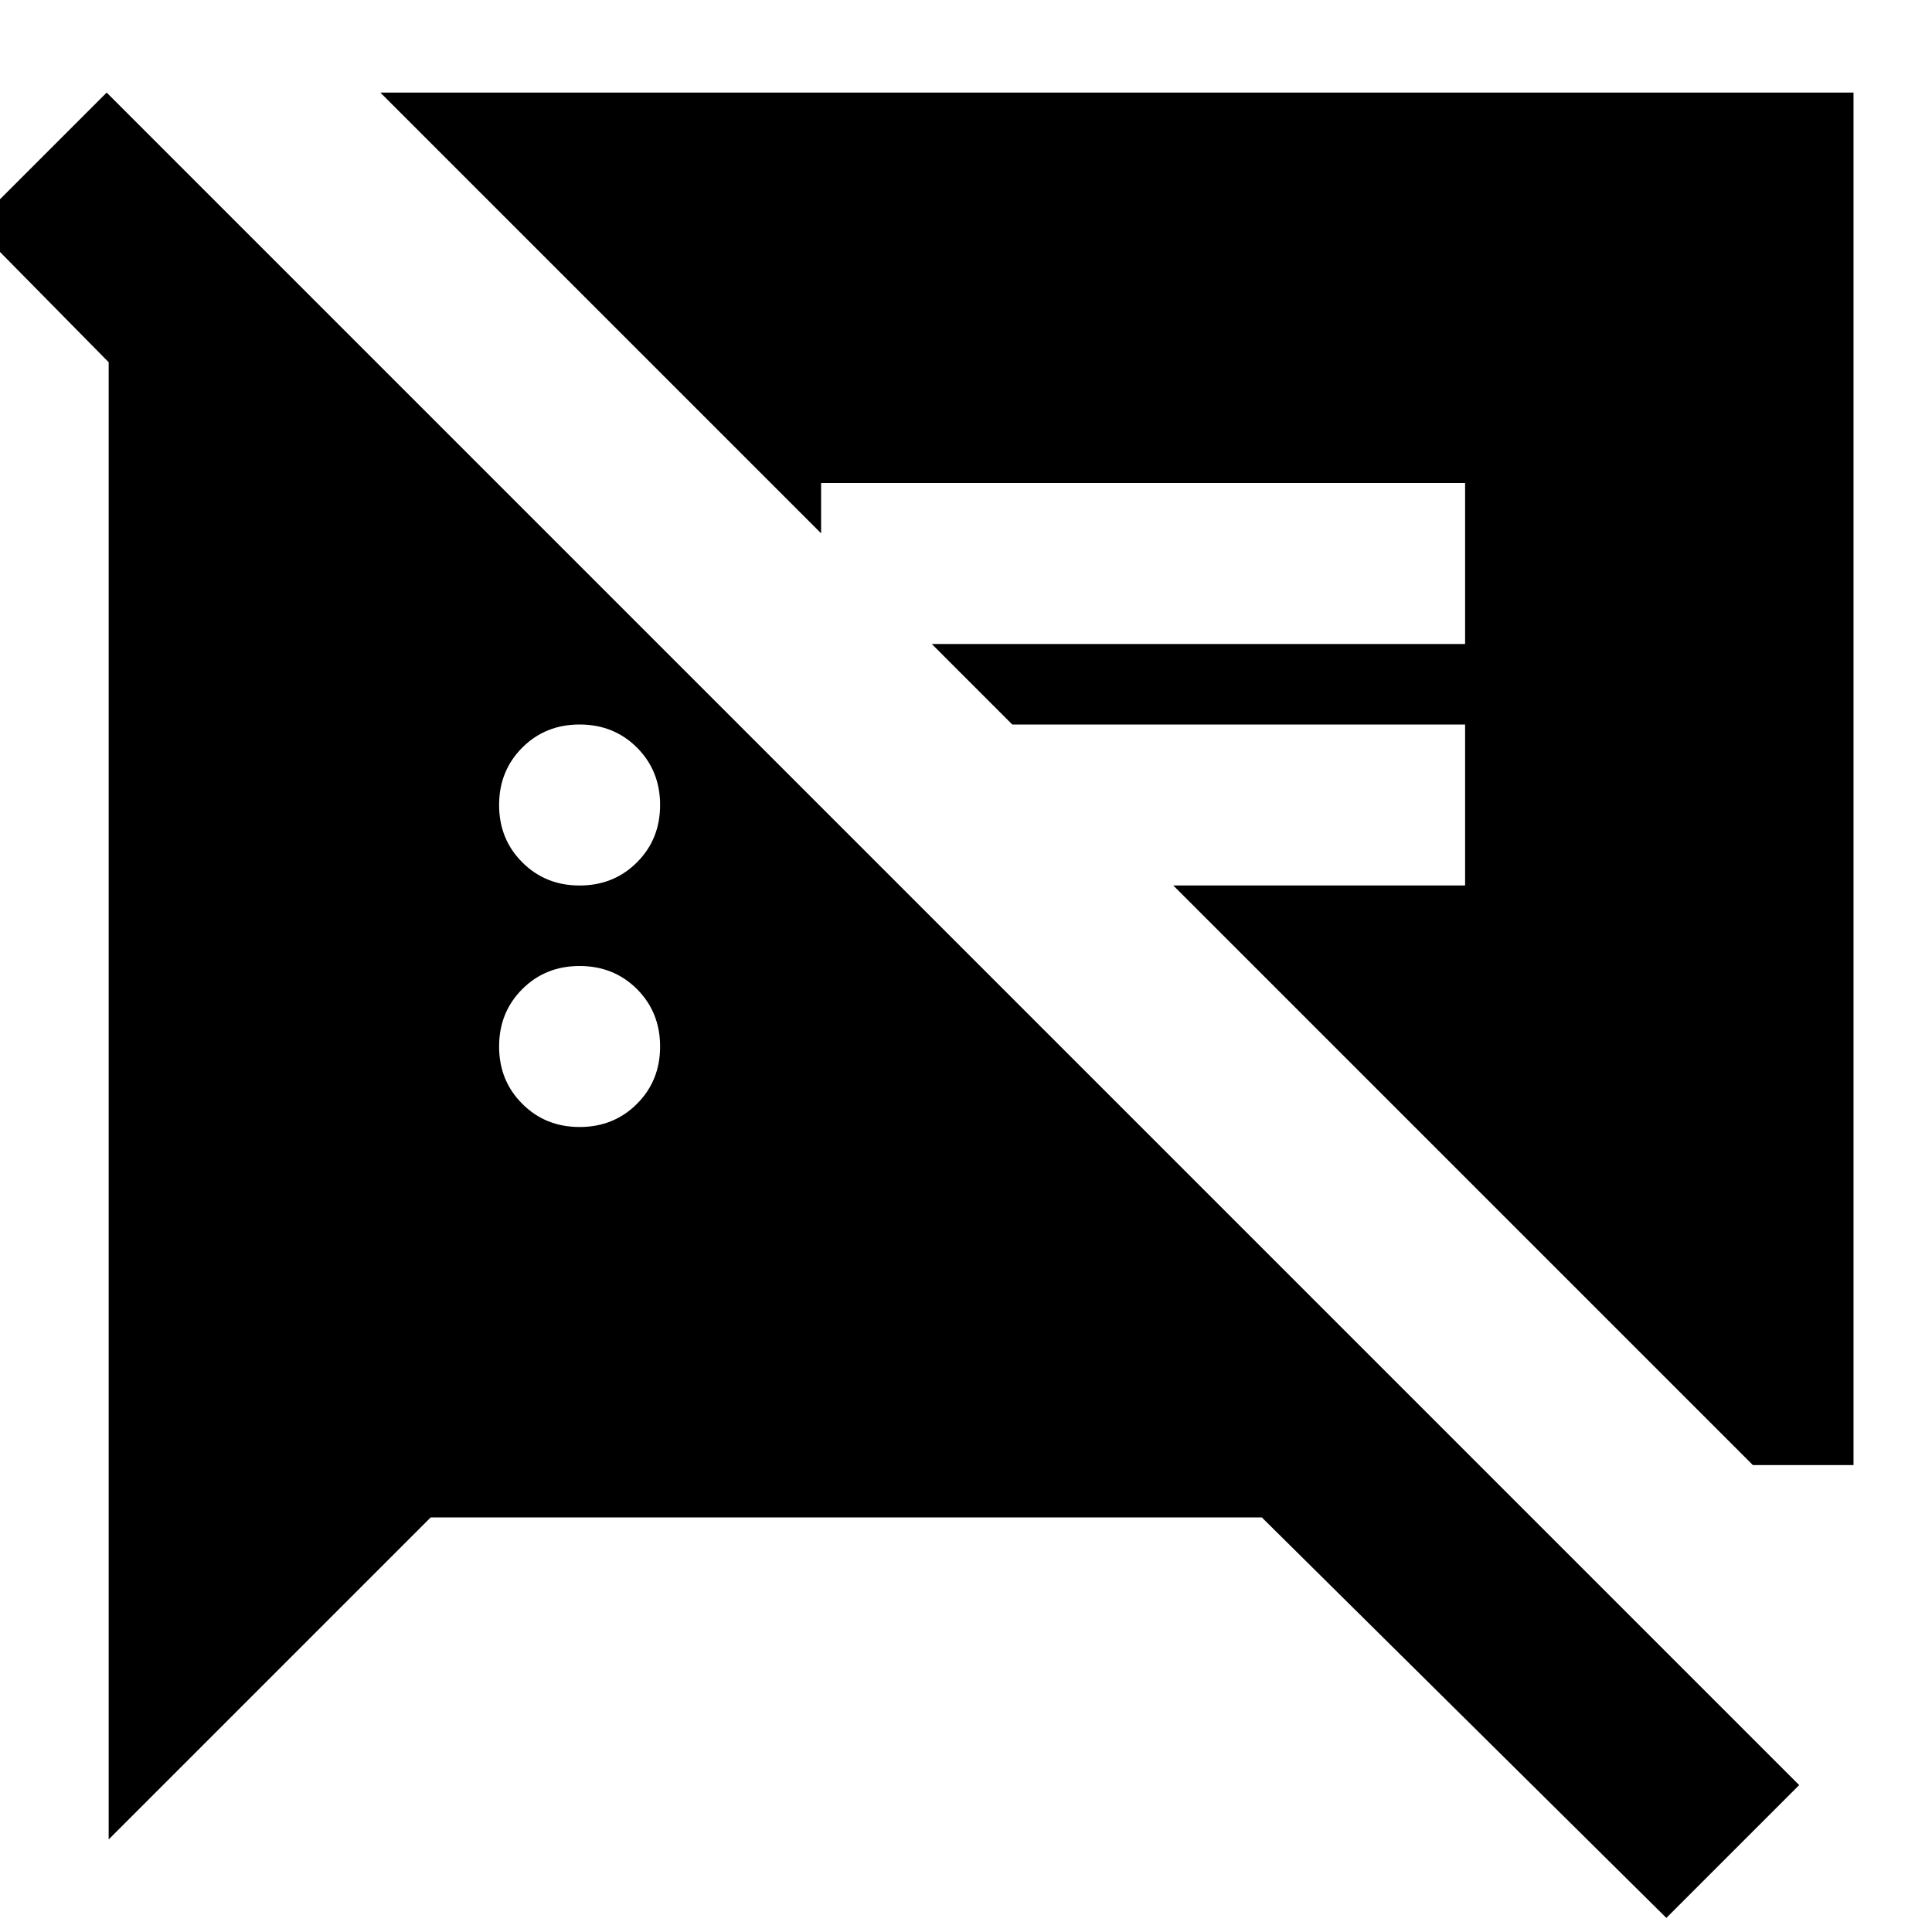 <svg xmlns="http://www.w3.org/2000/svg" height="24" width="24"><path d="M20.7 23.825 15.675 18.85H5.35L1.35 22.85V4.5L-0.325 2.8L1.325 1.15L22.35 22.175ZM21.775 18.2 14.575 11H18.2V9H12.575L11.575 8H18.2V6H10.2V6.625L4.725 1.15H23.025V18.2ZM7.2 14Q7.625 14 7.913 13.712Q8.2 13.425 8.2 13Q8.2 12.575 7.913 12.287Q7.625 12 7.2 12Q6.775 12 6.488 12.287Q6.2 12.575 6.2 13Q6.2 13.425 6.488 13.712Q6.775 14 7.2 14ZM7.2 11Q7.625 11 7.913 10.712Q8.2 10.425 8.2 10Q8.2 9.575 7.913 9.287Q7.625 9 7.2 9Q6.775 9 6.488 9.287Q6.2 9.575 6.2 10Q6.2 10.425 6.488 10.712Q6.775 11 7.2 11Z"/></svg>